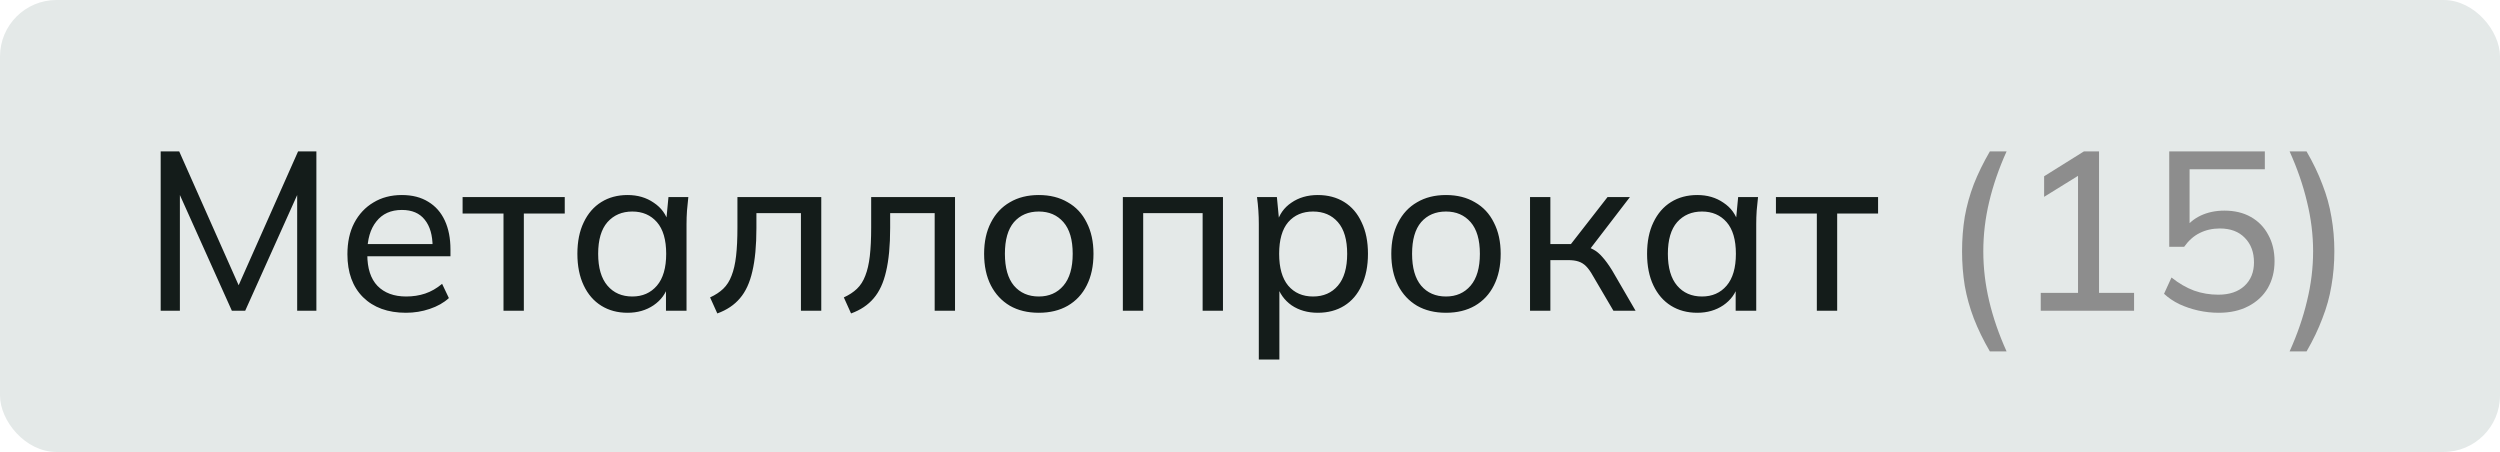 <svg width="177" height="32" viewBox="0 0 177 32" fill="none" xmlns="http://www.w3.org/2000/svg">
<rect width="177" height="32" rx="4" fill="#E4E9E8"/>
<path d="M11.376 22V10.72H12.688L17.136 20.736H16.656L21.104 10.72H22.4V22H21.04V12.704H21.536L17.36 22H16.416L12.24 12.704H12.736V22H11.376ZM28.741 22.144C27.461 22.144 26.448 21.776 25.701 21.04C24.965 20.304 24.597 19.291 24.597 18C24.597 17.147 24.757 16.411 25.077 15.792C25.408 15.163 25.861 14.677 26.437 14.336C27.013 13.984 27.685 13.808 28.453 13.808C29.189 13.808 29.813 13.968 30.325 14.288C30.837 14.597 31.227 15.04 31.493 15.616C31.76 16.192 31.893 16.875 31.893 17.664V18.144H25.733V17.28H30.901L30.629 17.488C30.629 16.656 30.443 16.011 30.069 15.552C29.707 15.093 29.168 14.864 28.453 14.864C27.675 14.864 27.072 15.136 26.645 15.68C26.219 16.213 26.005 16.944 26.005 17.872V18.016C26.005 18.997 26.245 19.739 26.725 20.24C27.216 20.741 27.893 20.992 28.757 20.992C29.237 20.992 29.685 20.923 30.101 20.784C30.517 20.645 30.917 20.416 31.301 20.096L31.781 21.104C31.419 21.435 30.965 21.691 30.421 21.872C29.888 22.053 29.328 22.144 28.741 22.144ZM35.648 22V15.12H32.752V13.952H39.984V15.12H37.088V22H35.648ZM44.431 22.144C43.727 22.144 43.108 21.979 42.575 21.648C42.041 21.317 41.625 20.837 41.327 20.208C41.028 19.579 40.879 18.832 40.879 17.968C40.879 17.104 41.028 16.363 41.327 15.744C41.625 15.115 42.041 14.635 42.575 14.304C43.108 13.973 43.727 13.808 44.431 13.808C45.145 13.808 45.764 13.989 46.286 14.352C46.82 14.704 47.172 15.189 47.343 15.808H47.151L47.327 13.952H48.734C48.703 14.272 48.67 14.592 48.639 14.912C48.617 15.232 48.606 15.547 48.606 15.856V22H47.151V20.16H47.327C47.156 20.768 46.804 21.253 46.27 21.616C45.748 21.968 45.135 22.144 44.431 22.144ZM44.767 20.992C45.492 20.992 46.073 20.736 46.511 20.224C46.948 19.712 47.166 18.96 47.166 17.968C47.166 16.976 46.948 16.229 46.511 15.728C46.073 15.227 45.492 14.976 44.767 14.976C44.041 14.976 43.455 15.227 43.007 15.728C42.569 16.229 42.35 16.976 42.35 17.968C42.35 18.96 42.569 19.712 43.007 20.224C43.444 20.736 44.031 20.992 44.767 20.992ZM50.786 22.192L50.274 21.056C50.647 20.885 50.956 20.683 51.202 20.448C51.458 20.203 51.655 19.893 51.794 19.52C51.943 19.147 52.05 18.683 52.114 18.128C52.178 17.573 52.21 16.901 52.21 16.112V13.952H58.146V22H56.706V15.088H53.554V16.144C53.554 17.381 53.458 18.405 53.266 19.216C53.084 20.016 52.791 20.651 52.386 21.12C51.991 21.589 51.458 21.947 50.786 22.192ZM60.255 22.192L59.743 21.056C60.116 20.885 60.425 20.683 60.671 20.448C60.927 20.203 61.124 19.893 61.263 19.52C61.412 19.147 61.519 18.683 61.583 18.128C61.647 17.573 61.679 16.901 61.679 16.112V13.952H67.615V22H66.175V15.088H63.023V16.144C63.023 17.381 62.927 18.405 62.735 19.216C62.553 20.016 62.26 20.651 61.855 21.12C61.46 21.589 60.927 21.947 60.255 22.192ZM73.547 22.144C72.758 22.144 72.075 21.979 71.499 21.648C70.923 21.307 70.475 20.827 70.155 20.208C69.835 19.579 69.675 18.832 69.675 17.968C69.675 17.115 69.835 16.379 70.155 15.76C70.475 15.131 70.923 14.651 71.499 14.32C72.075 13.979 72.758 13.808 73.547 13.808C74.337 13.808 75.019 13.979 75.595 14.32C76.182 14.651 76.63 15.131 76.939 15.76C77.259 16.379 77.419 17.115 77.419 17.968C77.419 18.832 77.259 19.579 76.939 20.208C76.63 20.827 76.182 21.307 75.595 21.648C75.019 21.979 74.337 22.144 73.547 22.144ZM73.547 20.992C74.273 20.992 74.854 20.736 75.291 20.224C75.729 19.712 75.947 18.96 75.947 17.968C75.947 16.976 75.729 16.229 75.291 15.728C74.854 15.227 74.273 14.976 73.547 14.976C72.811 14.976 72.225 15.227 71.787 15.728C71.361 16.229 71.147 16.976 71.147 17.968C71.147 18.96 71.361 19.712 71.787 20.224C72.225 20.736 72.811 20.992 73.547 20.992ZM79.498 22V13.952H86.586V22H85.146V15.088H80.938V22H79.498ZM89.124 25.456V15.856C89.124 15.547 89.114 15.232 89.092 14.912C89.071 14.592 89.039 14.272 88.996 13.952H90.404L90.58 15.808H90.404C90.564 15.189 90.906 14.704 91.428 14.352C91.951 13.989 92.575 13.808 93.3 13.808C94.015 13.808 94.639 13.973 95.172 14.304C95.706 14.635 96.116 15.115 96.404 15.744C96.703 16.363 96.852 17.104 96.852 17.968C96.852 18.832 96.703 19.579 96.404 20.208C96.116 20.837 95.706 21.317 95.172 21.648C94.639 21.979 94.015 22.144 93.3 22.144C92.585 22.144 91.967 21.968 91.444 21.616C90.932 21.253 90.585 20.768 90.404 20.16H90.58V25.456H89.124ZM92.964 20.992C93.7 20.992 94.287 20.736 94.724 20.224C95.162 19.712 95.38 18.96 95.38 17.968C95.38 16.976 95.162 16.229 94.724 15.728C94.287 15.227 93.7 14.976 92.964 14.976C92.228 14.976 91.641 15.227 91.204 15.728C90.778 16.229 90.564 16.976 90.564 17.968C90.564 18.96 90.778 19.712 91.204 20.224C91.641 20.736 92.228 20.992 92.964 20.992ZM102.376 22.144C101.586 22.144 100.904 21.979 100.328 21.648C99.751 21.307 99.303 20.827 98.984 20.208C98.663 19.579 98.504 18.832 98.504 17.968C98.504 17.115 98.663 16.379 98.984 15.76C99.303 15.131 99.751 14.651 100.328 14.32C100.904 13.979 101.586 13.808 102.376 13.808C103.165 13.808 103.848 13.979 104.424 14.32C105.01 14.651 105.458 15.131 105.767 15.76C106.088 16.379 106.248 17.115 106.248 17.968C106.248 18.832 106.088 19.579 105.767 20.208C105.458 20.827 105.01 21.307 104.424 21.648C103.848 21.979 103.165 22.144 102.376 22.144ZM102.376 20.992C103.101 20.992 103.682 20.736 104.12 20.224C104.557 19.712 104.776 18.96 104.776 17.968C104.776 16.976 104.557 16.229 104.12 15.728C103.682 15.227 103.101 14.976 102.376 14.976C101.64 14.976 101.053 15.227 100.616 15.728C100.189 16.229 99.975 16.976 99.975 17.968C99.975 18.96 100.189 19.712 100.616 20.224C101.053 20.736 101.64 20.992 102.376 20.992ZM108.326 22V13.952H109.766V17.28H111.222L113.814 13.952H115.398L112.39 17.872L112.006 17.424C112.315 17.456 112.582 17.536 112.806 17.664C113.03 17.781 113.243 17.957 113.446 18.192C113.659 18.427 113.889 18.741 114.134 19.136L115.798 22H114.23L112.774 19.52C112.614 19.232 112.454 19.008 112.294 18.848C112.134 18.688 111.953 18.576 111.75 18.512C111.558 18.448 111.313 18.416 111.014 18.416H109.766V22H108.326ZM120.165 22.144C119.461 22.144 118.842 21.979 118.309 21.648C117.776 21.317 117.36 20.837 117.061 20.208C116.762 19.579 116.613 18.832 116.613 17.968C116.613 17.104 116.762 16.363 117.061 15.744C117.36 15.115 117.776 14.635 118.309 14.304C118.842 13.973 119.461 13.808 120.165 13.808C120.88 13.808 121.498 13.989 122.021 14.352C122.554 14.704 122.906 15.189 123.077 15.808H122.885L123.061 13.952H124.469C124.437 14.272 124.405 14.592 124.373 14.912C124.352 15.232 124.341 15.547 124.341 15.856V22H122.885V20.16H123.061C122.89 20.768 122.538 21.253 122.005 21.616C121.482 21.968 120.869 22.144 120.165 22.144ZM120.501 20.992C121.226 20.992 121.808 20.736 122.245 20.224C122.682 19.712 122.901 18.96 122.901 17.968C122.901 16.976 122.682 16.229 122.245 15.728C121.808 15.227 121.226 14.976 120.501 14.976C119.776 14.976 119.189 15.227 118.741 15.728C118.304 16.229 118.085 16.976 118.085 17.968C118.085 18.96 118.304 19.712 118.741 20.224C119.178 20.736 119.765 20.992 120.501 20.992ZM128.632 22V15.12H125.736V13.952H132.968V15.12H130.072V22H128.632Z" fill="#141C1A"/>
<path d="M140.882 24.88C140.423 24.091 140.044 23.312 139.746 22.544C139.458 21.787 139.244 21.019 139.106 20.24C138.978 19.451 138.914 18.635 138.914 17.792C138.914 16.939 138.978 16.123 139.106 15.344C139.244 14.565 139.458 13.797 139.746 13.04C140.044 12.283 140.423 11.509 140.882 10.72H142.066C141.522 11.925 141.111 13.115 140.834 14.288C140.556 15.451 140.418 16.619 140.418 17.792C140.418 18.965 140.556 20.139 140.834 21.312C141.111 22.485 141.522 23.675 142.066 24.88H140.882ZM144.484 22V20.736H147.124V11.984H147.876L144.724 13.936V12.48L147.54 10.72H148.612V20.736H151.092V22H144.484ZM157.086 22.144C156.595 22.144 156.11 22.091 155.63 21.984C155.16 21.877 154.718 21.728 154.302 21.536C153.886 21.333 153.523 21.088 153.214 20.8L153.742 19.648C154.264 20.064 154.798 20.373 155.342 20.576C155.886 20.768 156.456 20.864 157.054 20.864C157.843 20.864 158.462 20.656 158.91 20.24C159.358 19.824 159.582 19.269 159.582 18.576C159.582 17.861 159.368 17.285 158.942 16.848C158.515 16.4 157.923 16.176 157.166 16.176C156.643 16.176 156.168 16.283 155.742 16.496C155.326 16.699 154.958 17.024 154.638 17.472H153.582V10.72H160.35V11.984H155.022V16.256H154.638C154.926 15.829 155.315 15.499 155.806 15.264C156.307 15.029 156.867 14.912 157.486 14.912C158.211 14.912 158.835 15.061 159.358 15.36C159.891 15.659 160.302 16.08 160.59 16.624C160.888 17.157 161.038 17.781 161.038 18.496C161.038 19.211 160.878 19.845 160.558 20.4C160.238 20.944 159.779 21.371 159.182 21.68C158.595 21.989 157.896 22.144 157.086 22.144ZM163.304 24.88H162.104C162.648 23.675 163.058 22.485 163.336 21.312C163.624 20.139 163.768 18.965 163.768 17.792C163.768 16.629 163.624 15.461 163.336 14.288C163.058 13.115 162.648 11.925 162.104 10.72H163.304C163.762 11.509 164.136 12.288 164.424 13.056C164.722 13.813 164.936 14.581 165.064 15.36C165.202 16.139 165.272 16.949 165.272 17.792C165.272 18.645 165.202 19.461 165.064 20.24C164.936 21.019 164.722 21.787 164.424 22.544C164.136 23.312 163.762 24.091 163.304 24.88Z" fill="#8D8D8D"/>
</svg>
